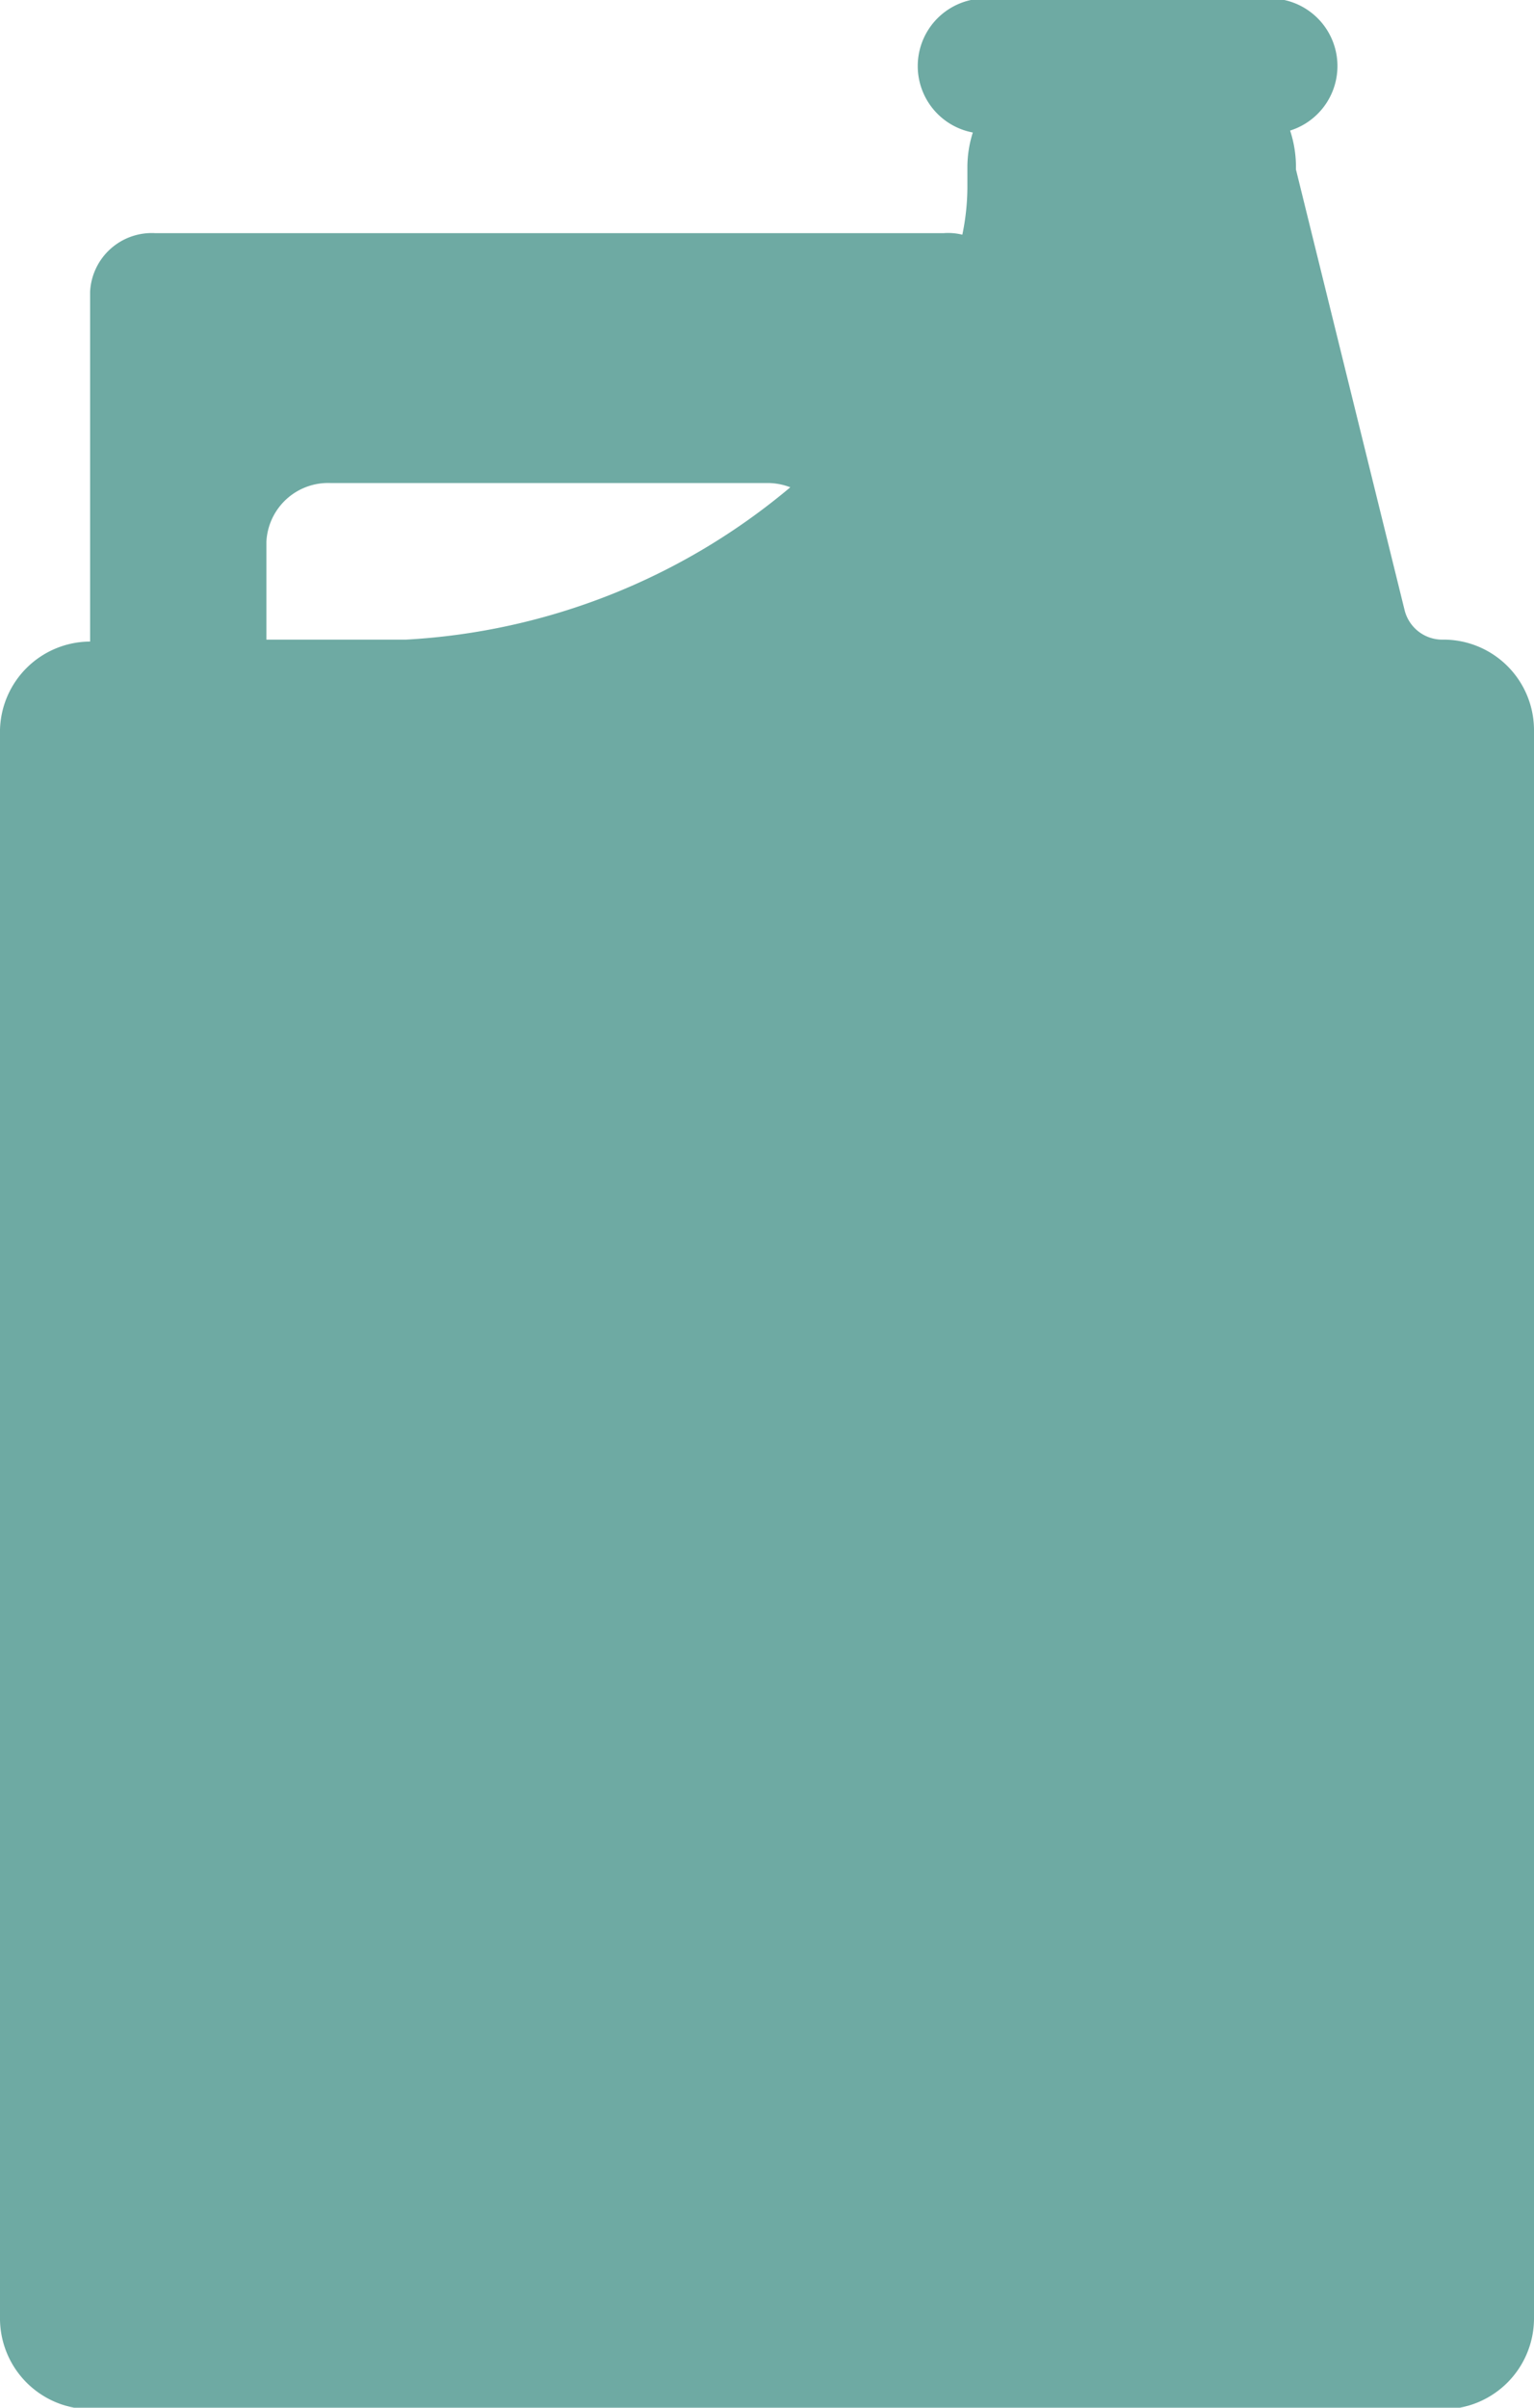 <svg xmlns="http://www.w3.org/2000/svg" viewBox="0 0 39.5 61.96"><defs><style>.cls-1{fill:#6eaaa3;}</style></defs><title>PlasticCannister</title><g id="Lager_2" data-name="Lager 2"><g id="Lager_2-2" data-name="Lager 2"><path class="cls-1" d="M37.17,16.46a1,1,0,0,1-1-.75L33.37,4.36a3,3,0,0,0-.15-1,1.74,1.74,0,0,0-.5-3.4H25.36a1.74,1.74,0,0,0-.31,3.45,2.94,2.94,0,0,0-.14.91v.52a6.12,6.12,0,0,1-.13,1.2A1.51,1.51,0,0,0,24.3,6H4A1.59,1.59,0,0,0,2.32,7.51v9A2.33,2.33,0,0,0,0,18.78V59.63A2.34,2.34,0,0,0,2.32,62H37.17a2.34,2.34,0,0,0,2.33-2.33V18.78A2.33,2.33,0,0,0,37.17,16.46Zm-30.31,0V13.94A1.59,1.59,0,0,1,8.5,12.43H19.76a1.63,1.63,0,0,1,.59.11,16.81,16.81,0,0,1-9.89,3.92Z"/></g></g></svg>